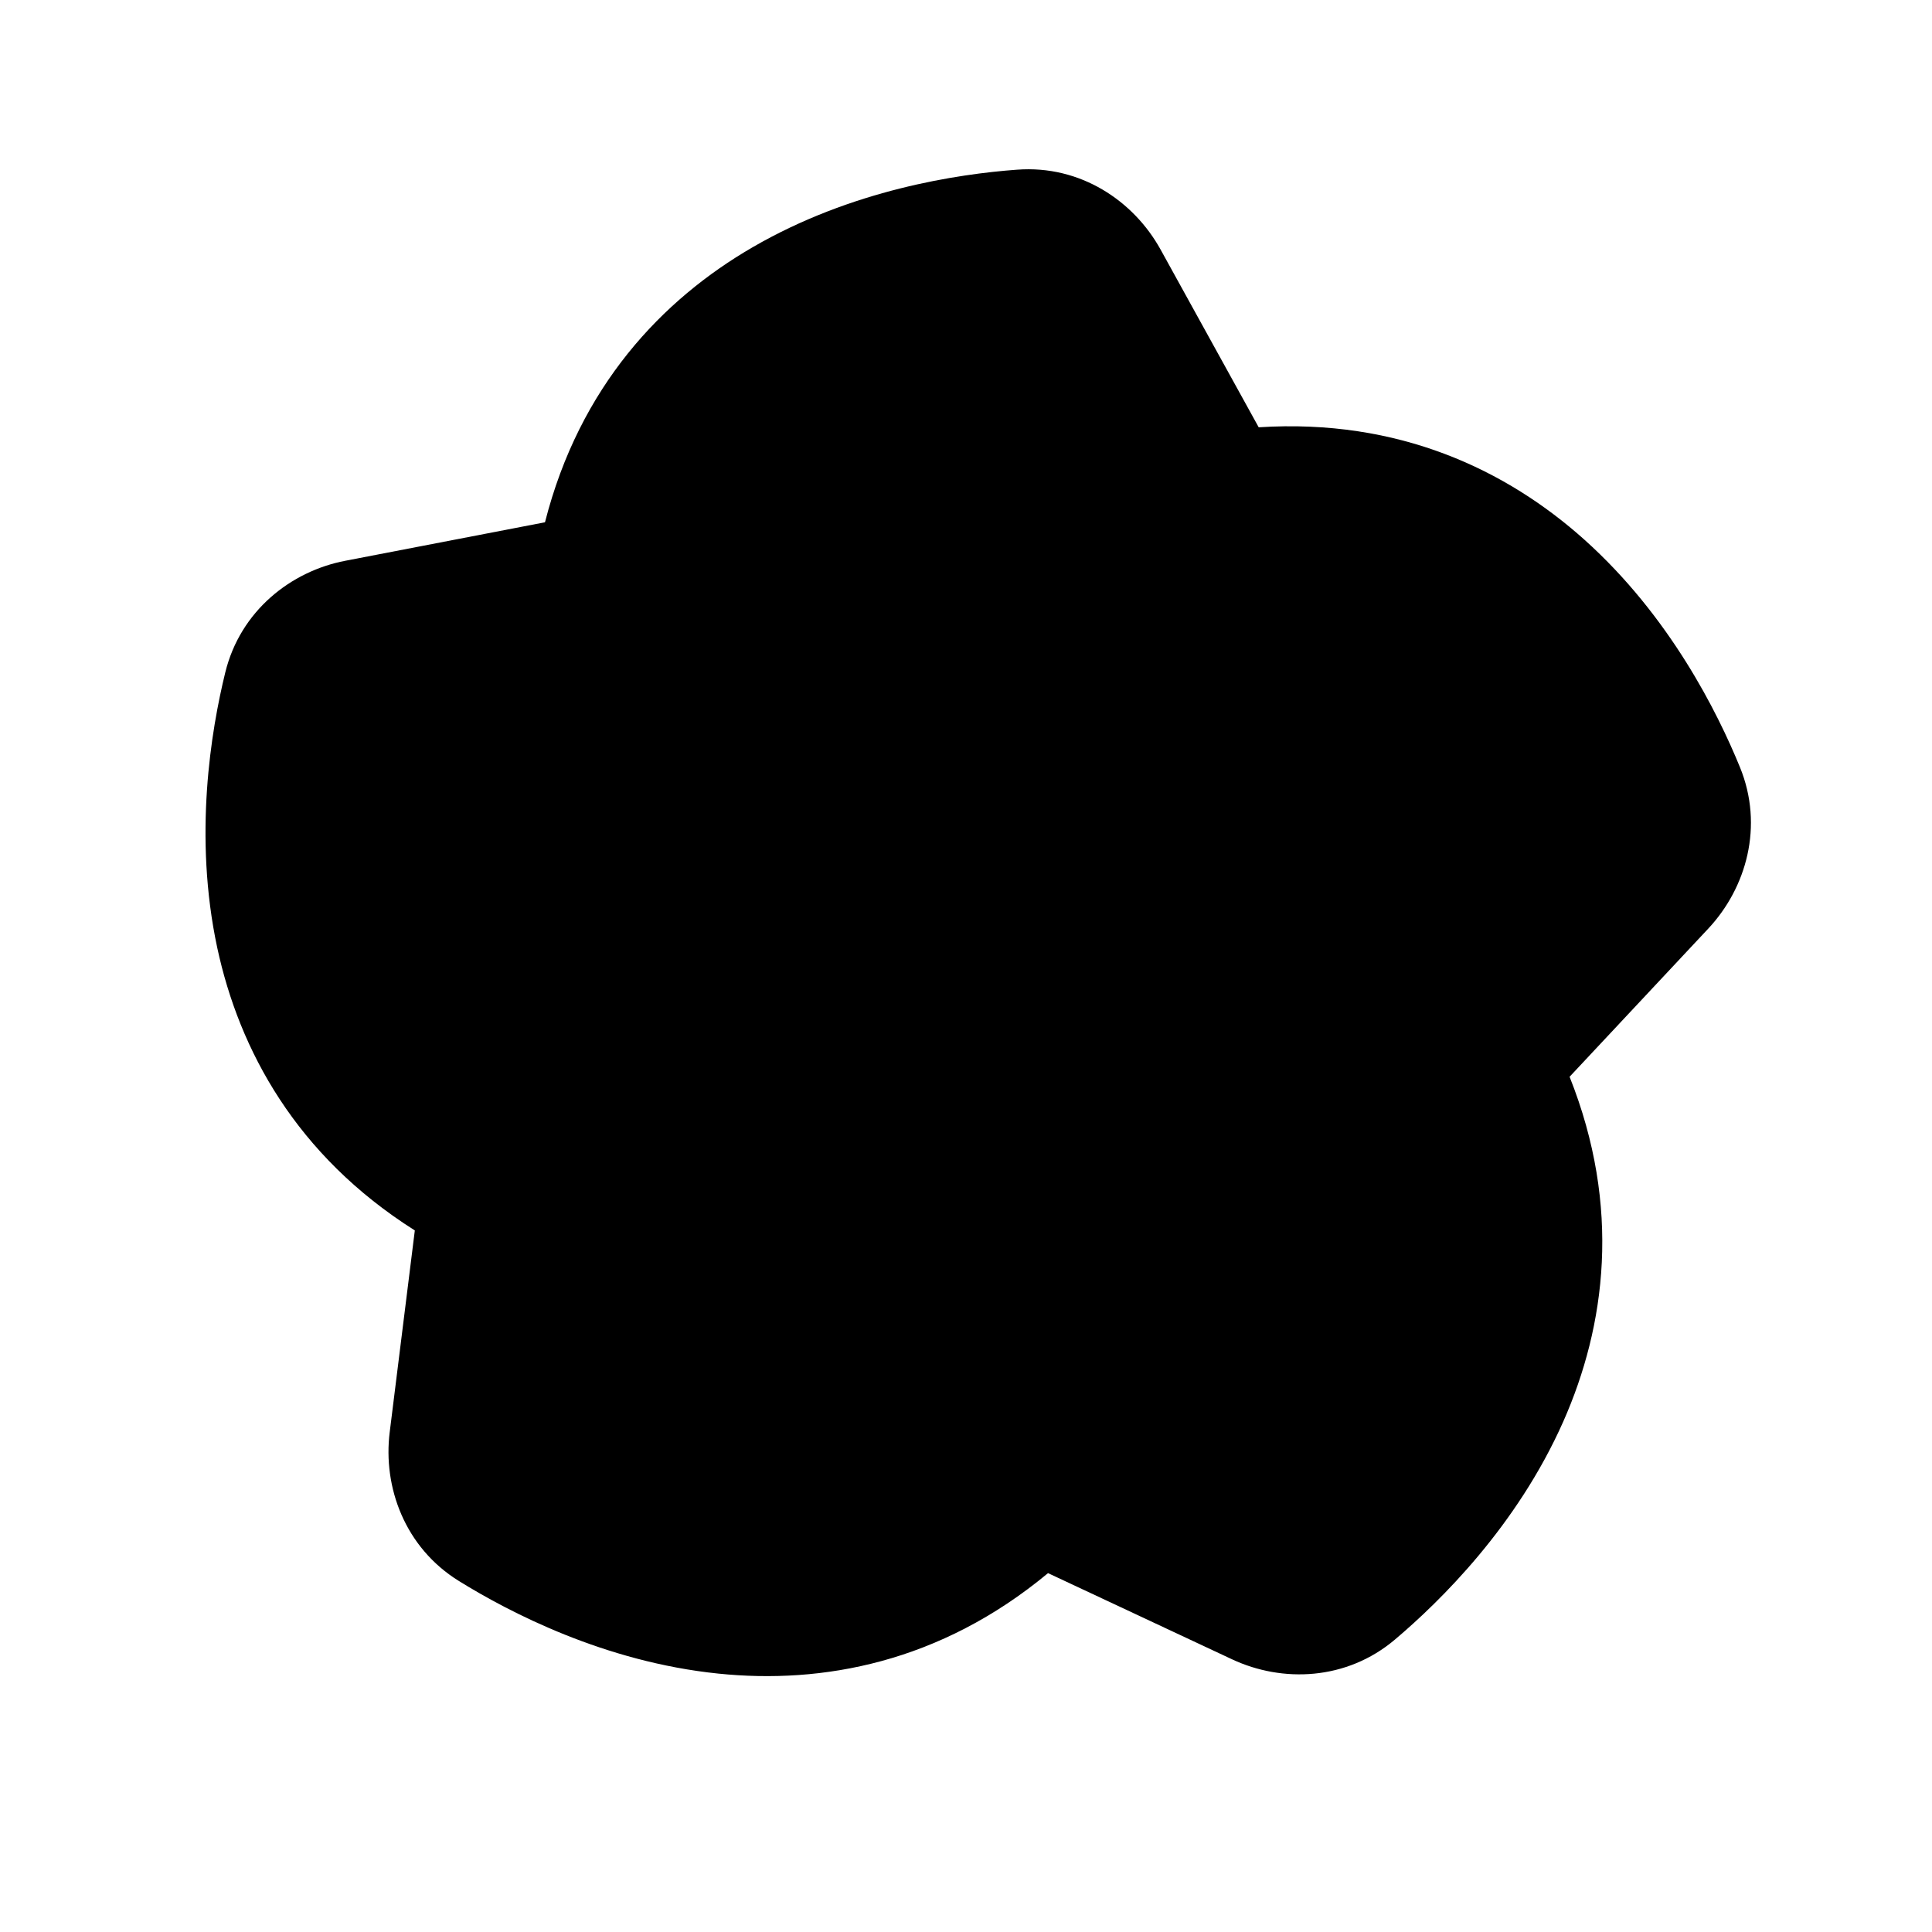 <svg xmlns="http://www.w3.org/2000/svg" width="24" height="24">
    <g fill="none">
        <path d="M24 0v24H0V0zM12.594 23.258l-.012.002-.071.035-.02.004-.014-.004-.071-.036c-.01-.003-.019 0-.024.006l-.004.01-.017.428.005.02.01.013.104.074.015.004.012-.004.104-.074.012-.016.004-.017-.017-.427c-.002-.01-.009-.017-.016-.018m.264-.113-.014.002-.184.093-.01.01-.003.011.018.43.005.012.008.008.201.092c.012.004.023 0 .029-.008l.004-.014-.034-.614c-.003-.012-.01-.02-.02-.022m-.715.002a.023.023 0 0 0-.027.006l-.006.014-.034.614c0 .012.007.02.017.024l.015-.002.201-.093.01-.008.003-.011.018-.43-.003-.012-.01-.01z"/>
        <path fill="currentColor"
              d="M12.633 2.108c.79-.06 1.45.389 1.783.99l1.22 2.21c1.742-.112 3.082.532 4.048 1.398 1.059.95 1.652 2.144 1.93 2.824.3.733.078 1.5-.39 2.002l-1.726 1.844c.646 1.622.447 3.095-.078 4.282-.576 1.3-1.529 2.233-2.09 2.708-.604.512-1.402.538-2.024.247l-2.287-1.071c-1.343 1.115-2.806 1.381-4.096 1.248-1.415-.145-2.597-.763-3.222-1.15-.674-.417-.945-1.168-.86-1.849l.312-2.506c-1.476-.933-2.181-2.242-2.454-3.51-.298-1.39-.076-2.705.099-3.42.188-.769.818-1.26 1.492-1.389l2.48-.478c.431-1.691 1.458-2.767 2.58-3.417 1.23-.714 2.55-.909 3.283-.963"/>
    </g>
</svg>